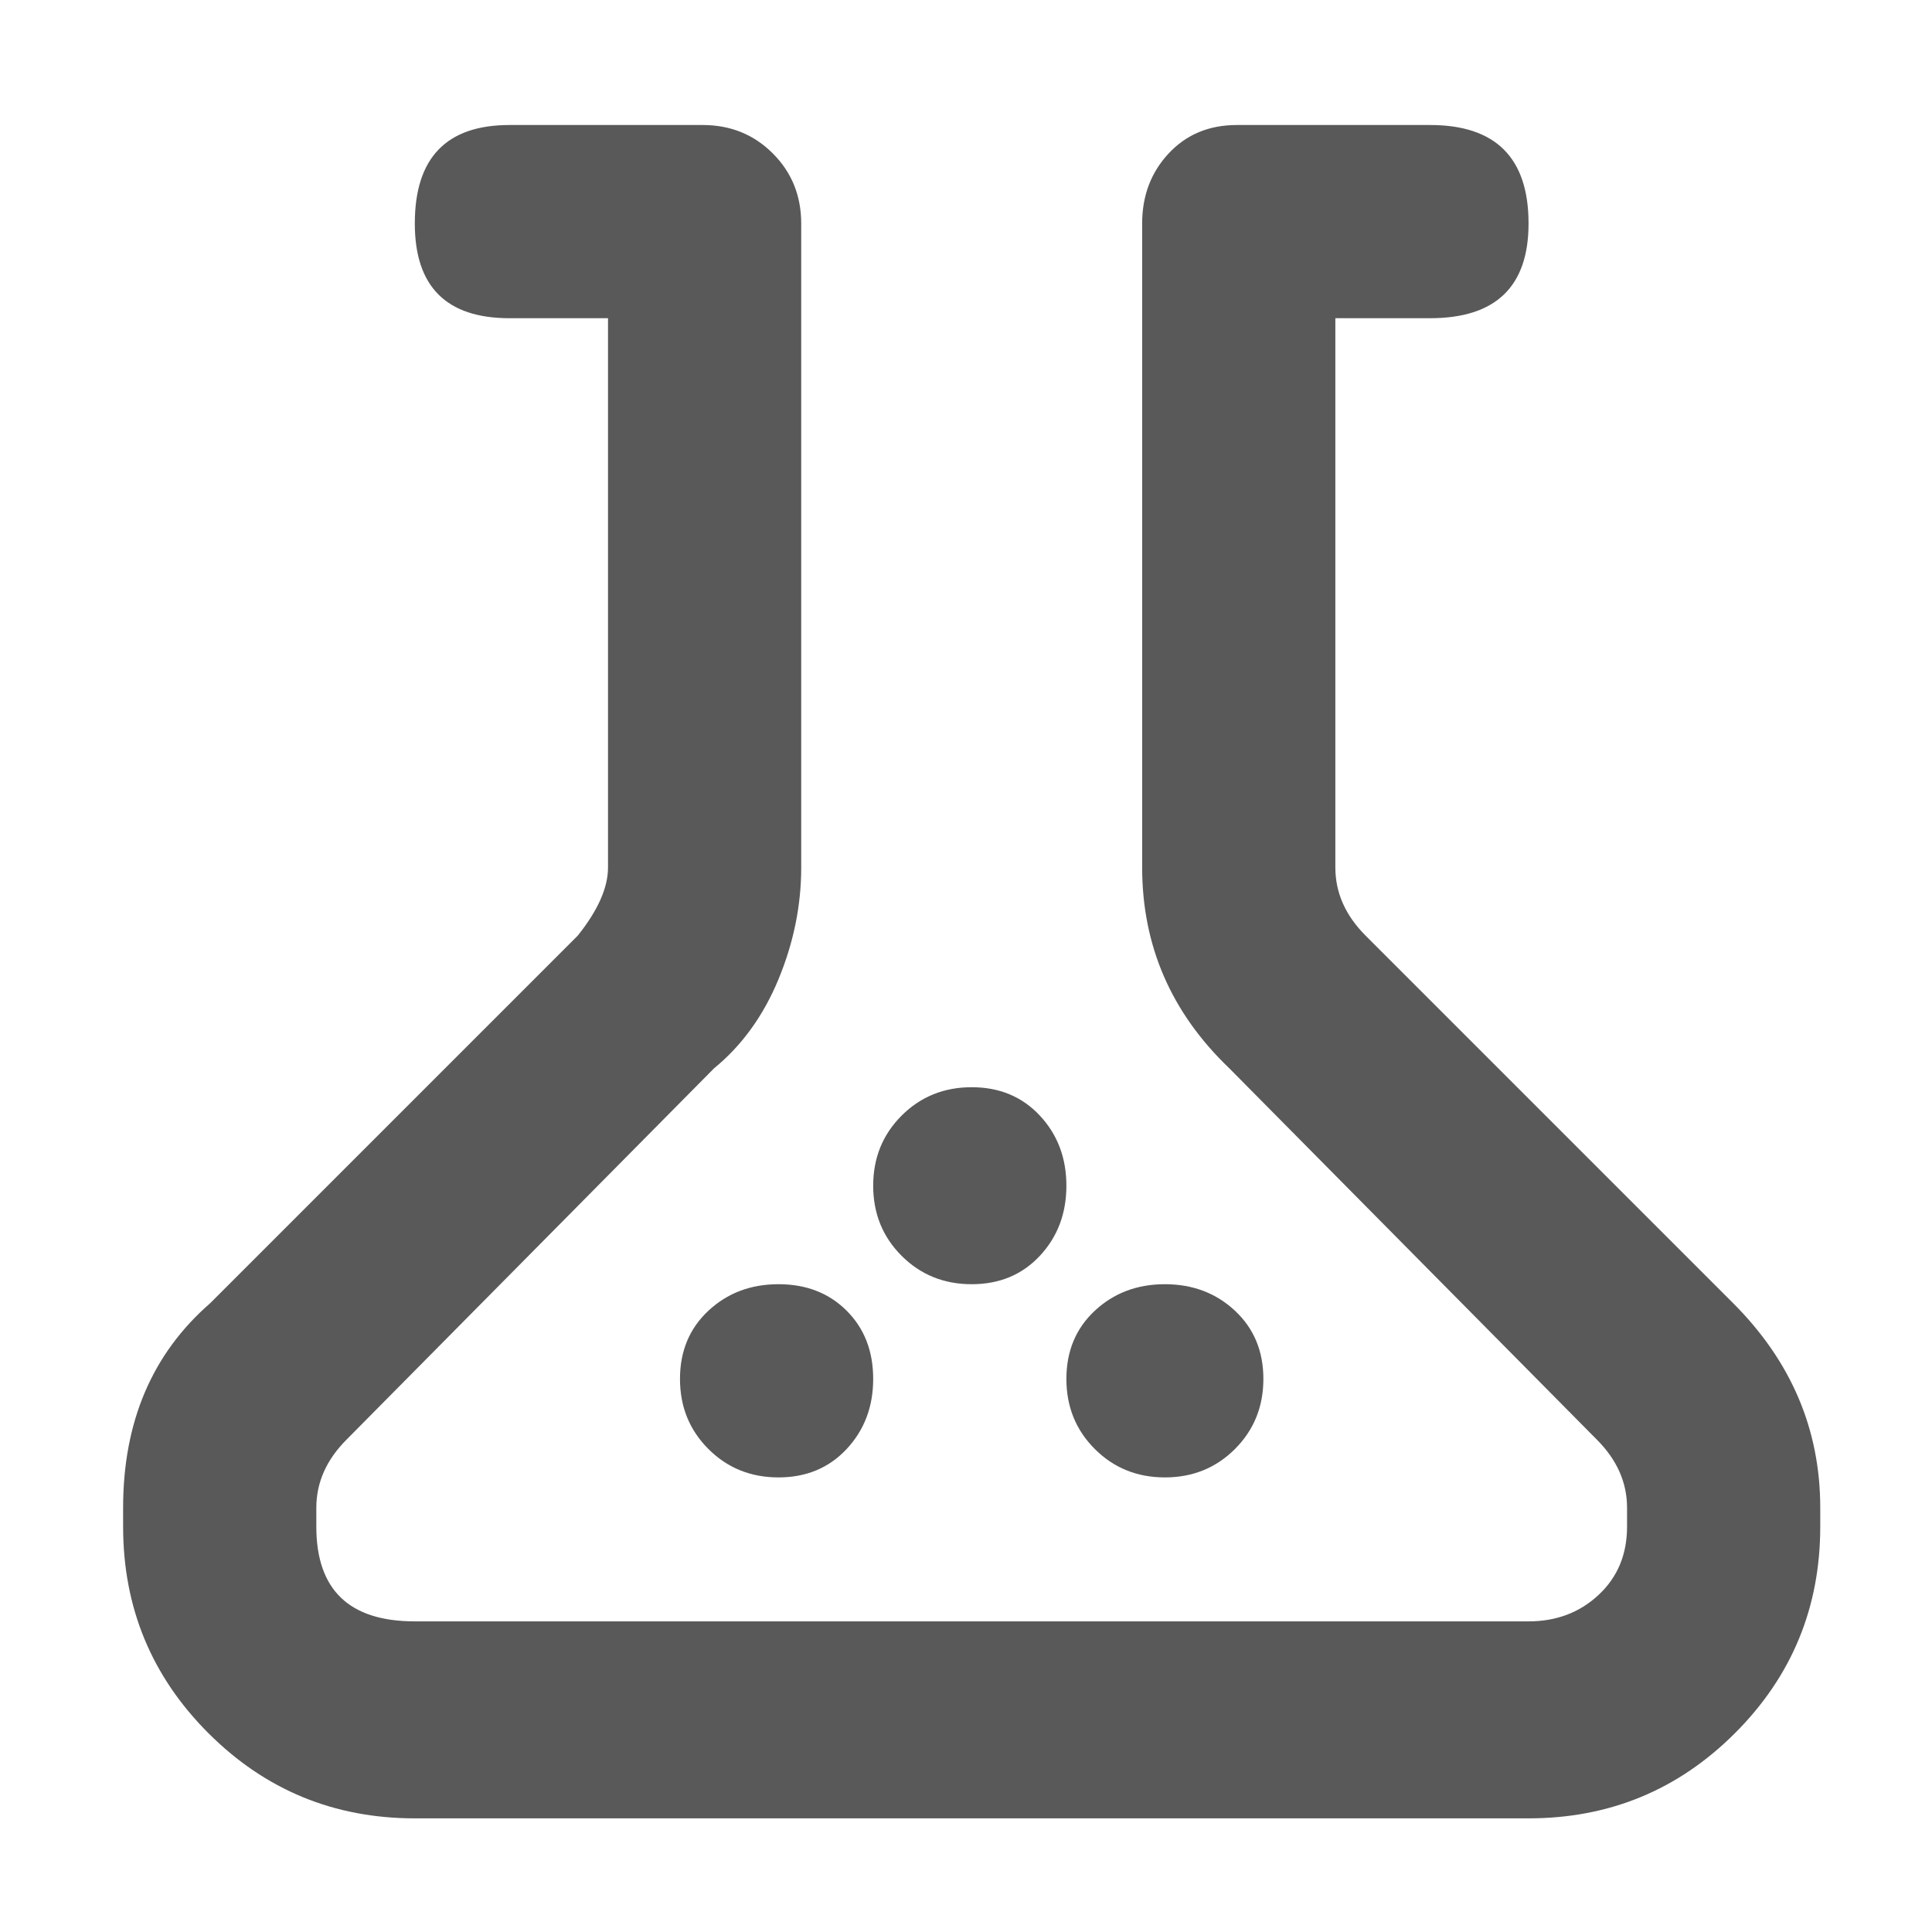 <svg xmlns="http://www.w3.org/2000/svg" version="1.1" xmlns:xlink="http://www.w3.org/1999/xlink" viewBox="0 0 510 510" preserveAspectRatio="xMidYMid">
                    <defs><style>.cls-1{fill:#595959;}</style></defs>
                    <title>lab</title>
                    <g id="Layer_2" data-name="Layer 2"><g id="lab">
                    <path class="cls-1" d="M457.5 344q23 23 23 54v5q0 32-22.5 54.5T403.5 480h-294q-32 0-54.5-22.5T32.5 403v-5q0-34 23-54l97-97q8-10 8-18V84h-26q-25 0-25-25 0-26 25-26h51q11 0 18.5 7.5t7.5 18.5v170q0 15-6 29.5t-17 23.5l-97 98q-8 8-8 18v5q0 25 26 25h294q11 0 18.5-7t7.5-18v-5q0-10-8-18l-97-98q-23-22-23-53V59q0-11 7-18.5t18-7.5h51q26 0 26 26 0 25-26 25h-25v145q0 10 8 18zm-150-5q11 0 18.5 7t7.5 18-7.5 18.5-18.5 7.5-18.5-7.5-7.5-18.5 7.5-18 18.5-7zm-51-52q11 0 18 7.5t7 18.5-7 18.5-18 7.5-18.5-7.5-7.5-18.5 7.5-18.5 18.5-7.5zm-51 52q11 0 18 7t7 18-7 18.5-18 7.5-18.5-7.5-7.5-18.5 7.5-18 18.5-7z"></path>
                    </g></g>
                    </svg>